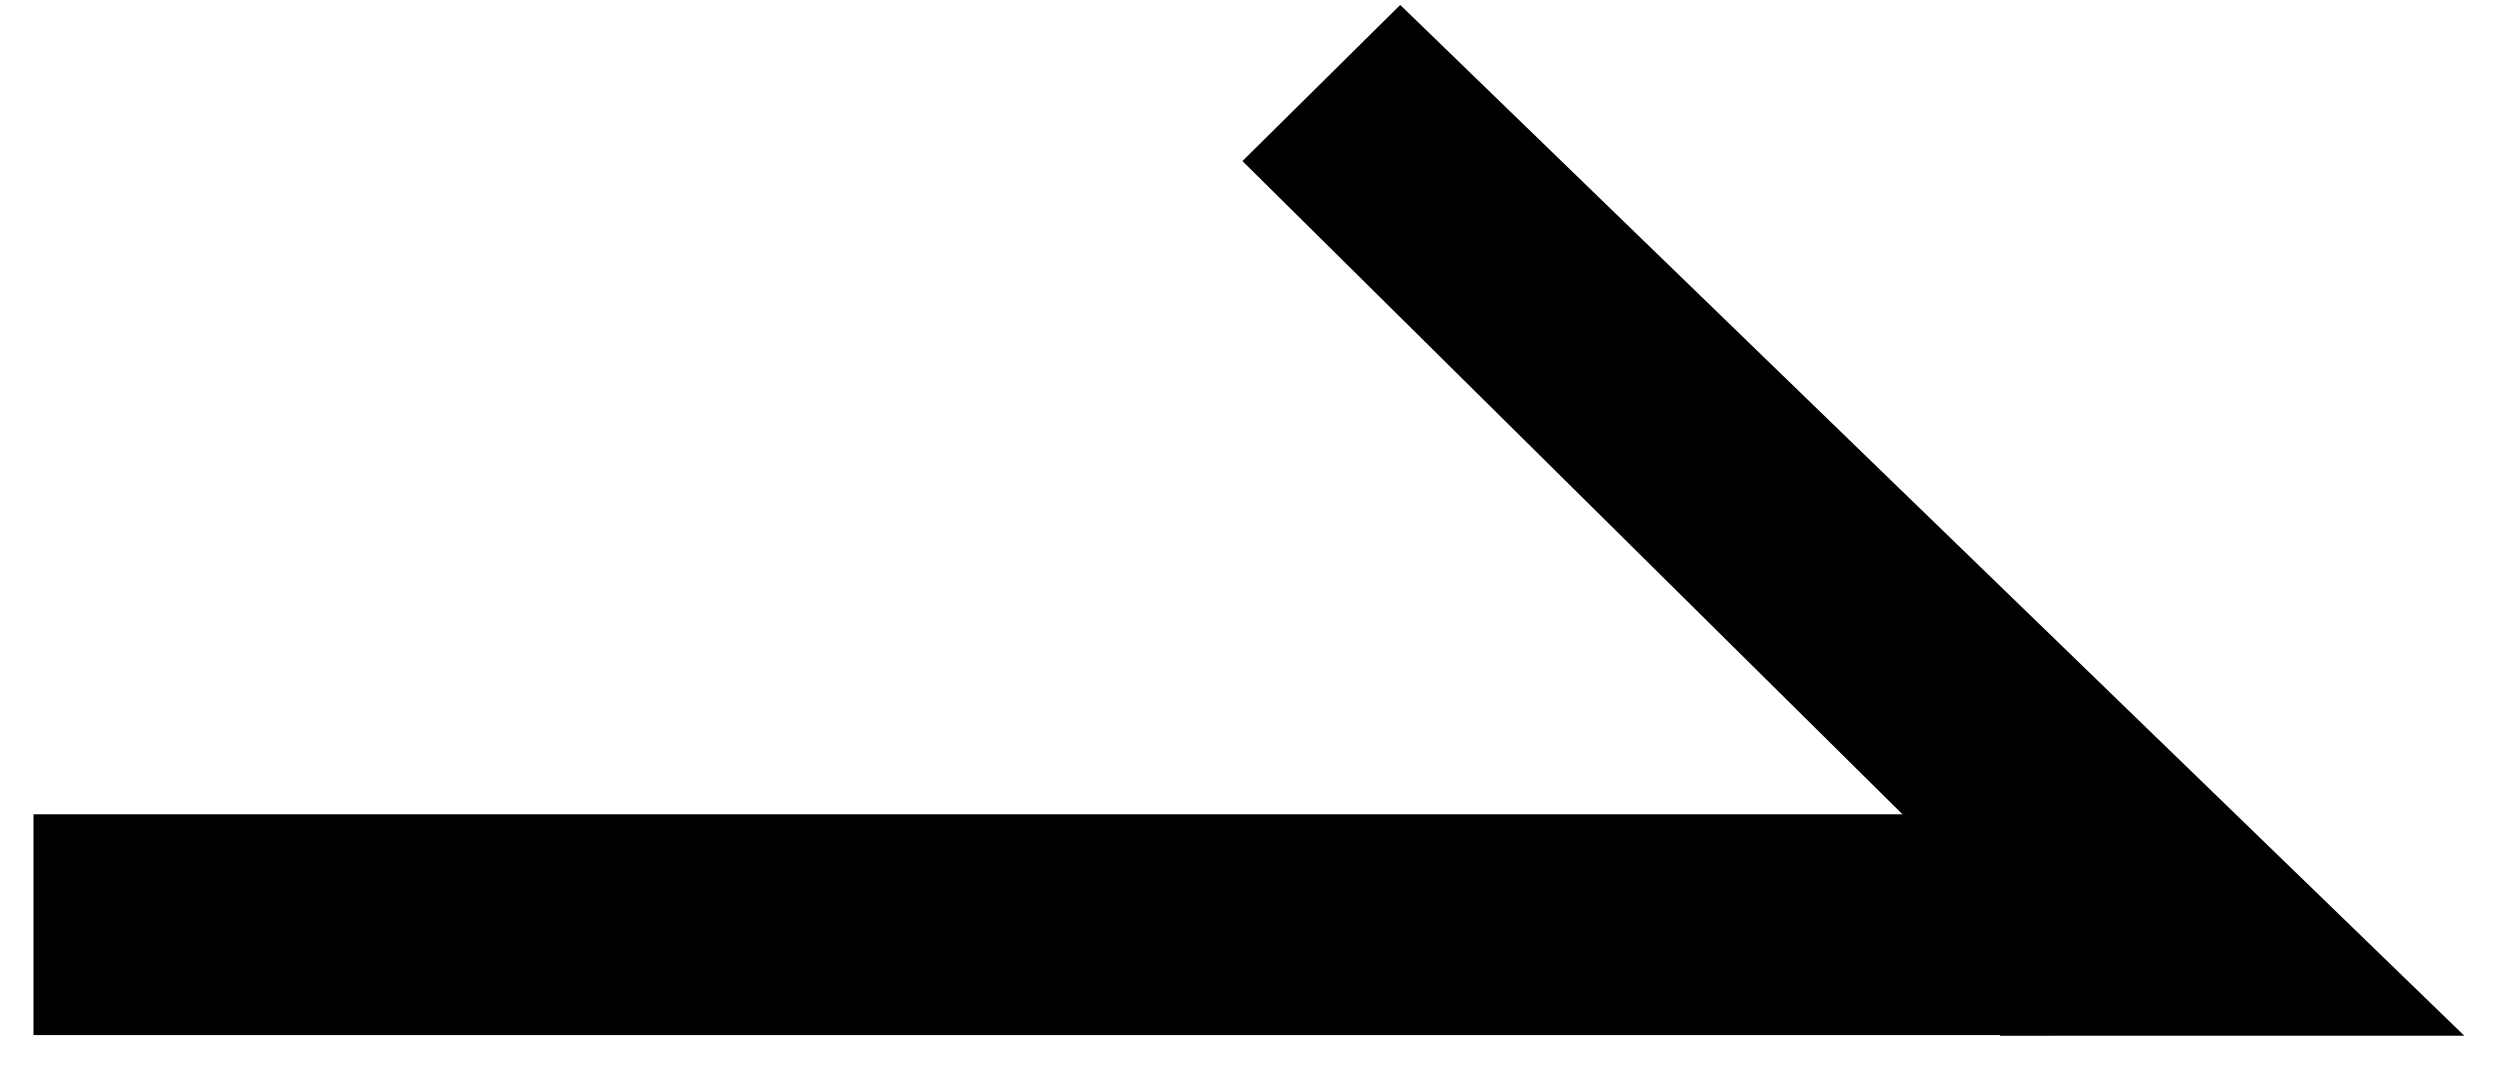 <?xml version="1.0" encoding="UTF-8"?>
<svg width="35px" height="15px" viewBox="0 0 35 15" version="1.1" xmlns="http://www.w3.org/2000/svg" xmlns:xlink="http://www.w3.org/1999/xlink">
    <!-- Generator: Sketch 48.2 (47327) - http://www.bohemiancoding.com/sketch -->
    <title>Group</title>
    <desc>Created with Sketch.</desc>
    <defs></defs>
    <g id="Desktop-Copy-2" stroke="none" stroke-width="1" fill="none" fill-rule="evenodd" transform="translate(-672, -3708)">
        <g id="Group" transform="translate(672, 3708)" fill="#000000" fill-rule="nonzero">
            <rect id="Rectangle-path" x="0.469" y="11.4" width="28.244" height="3.091"></rect>
            <polygon id="Shape" points="28 12.751 17.394 2.255 19.603 0.069 34.5 14.5 28 14.5"></polygon>
        </g>
    </g>
</svg>